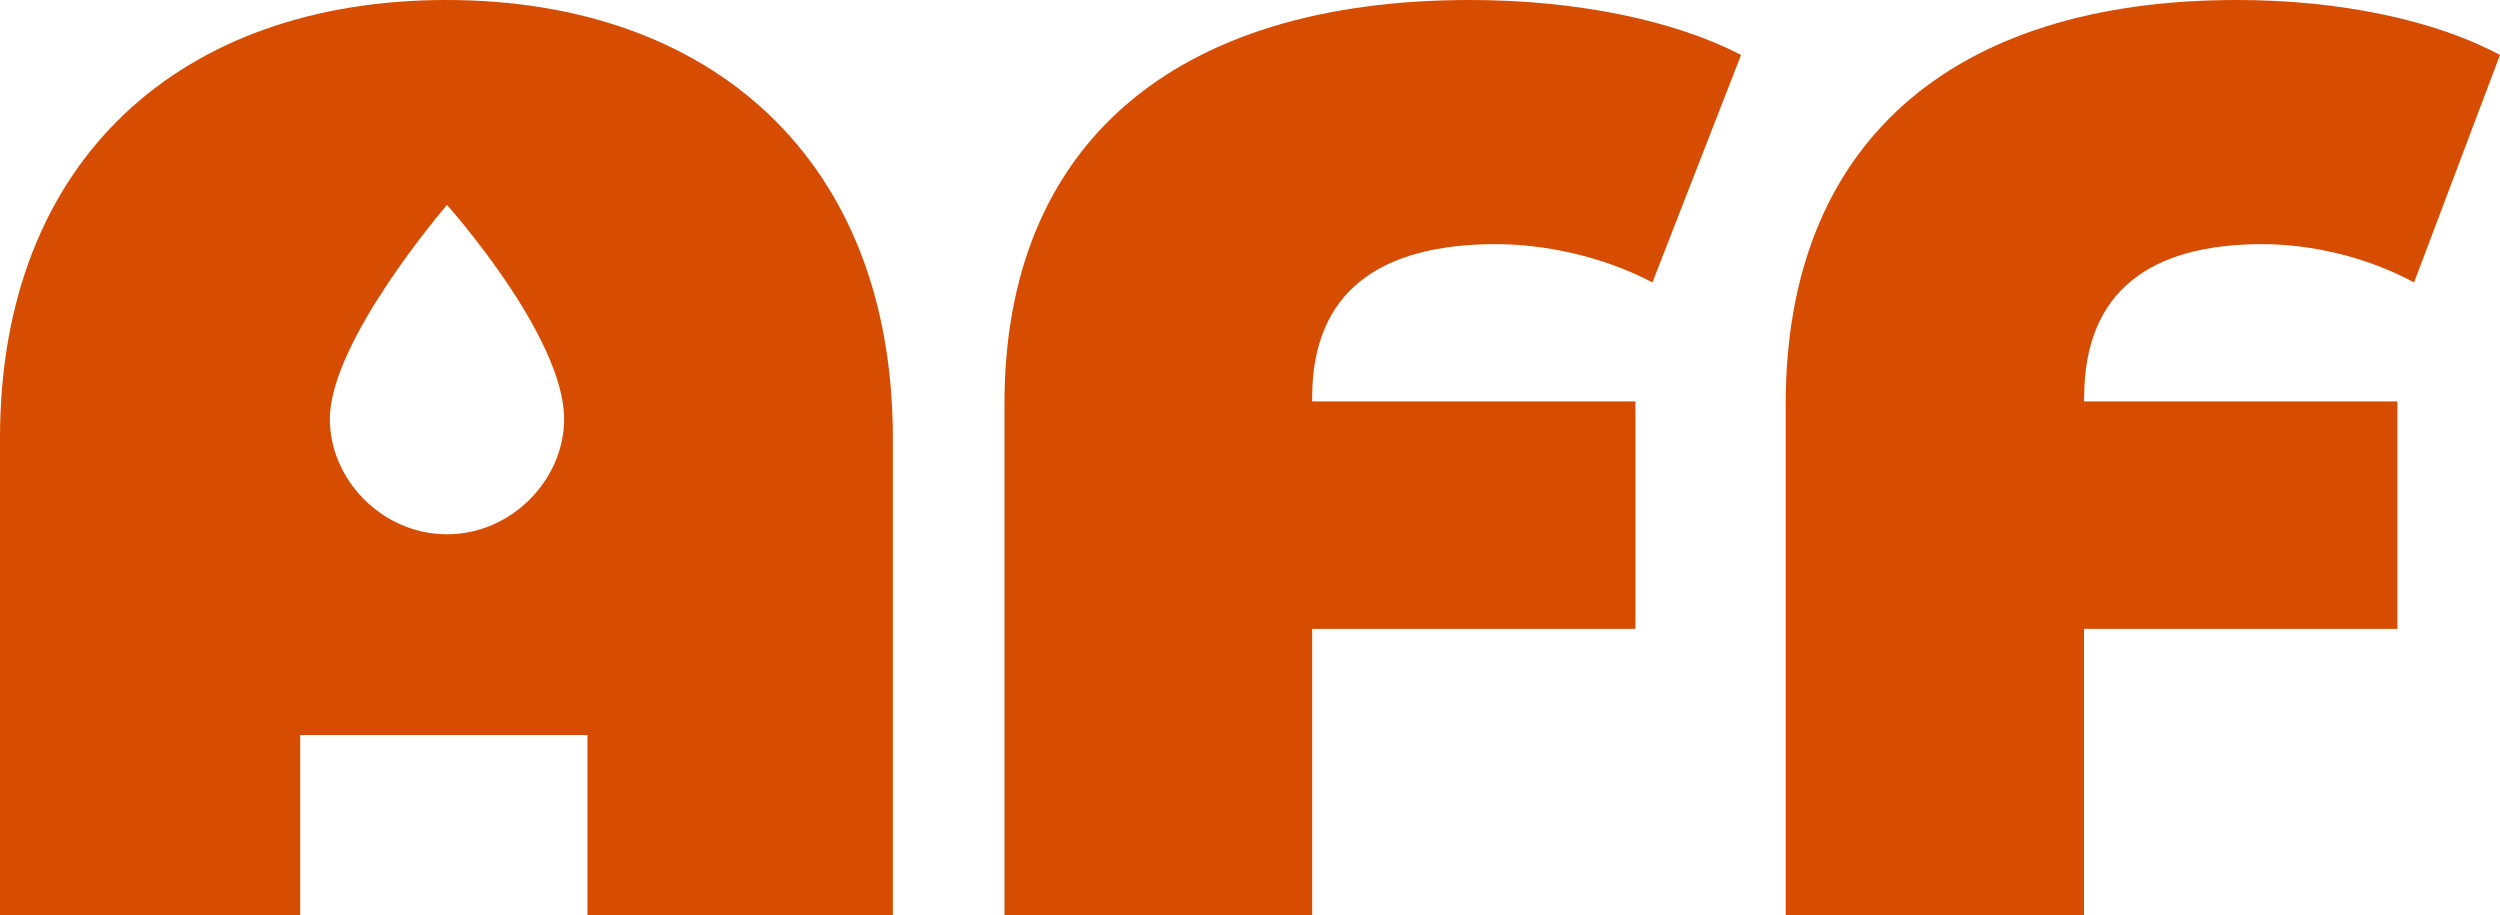   <svg
                width="112"
                height="41"
                viewBox="0 0 112 41"
                fill="none"
                xmlns="http://www.w3.org/2000/svg"
              >
                <path
                  d="M58.785 17.808V17.982H73.267V28.173H58.785V41H45V18.094C45 6.473 52.593 0 65.852 0C70.641 0 75.025 0.914 78 2.462L74.029 12.653C71.752 11.453 69.126 10.937 67.019 10.937C61.824 10.937 58.785 13.057 58.785 17.808Z"
                  fill="#d64c00" 
                />
                <path
                  d="M93.364 17.808V17.982H107.405V28.173H93.364V41H80V18.094C80 6.473 87.362 0 100.216 0C104.866 0 109.109 0.914 112 2.462L108.15 12.653C105.942 11.453 103.396 10.937 101.354 10.937C96.317 10.937 93.371 13.057 93.371 17.808H93.364Z"
                  fill= "#d64c00"
                />
                <path
                  d="M19.997 0C8.172 0 0 7.102 0 19.638V41H13.449V32.928H26.318V41H40V19.638C40 7.102 31.828 0 19.997 0ZM20.025 23.936C17.122 23.936 14.777 21.487 14.777 18.773C14.777 15.264 20.025 9.181 20.025 9.181C20.025 9.181 25.273 15.041 25.273 18.773C25.273 21.487 22.921 23.936 20.025 23.936Z"
                  fill="#d64c00" 
                />
              </svg>